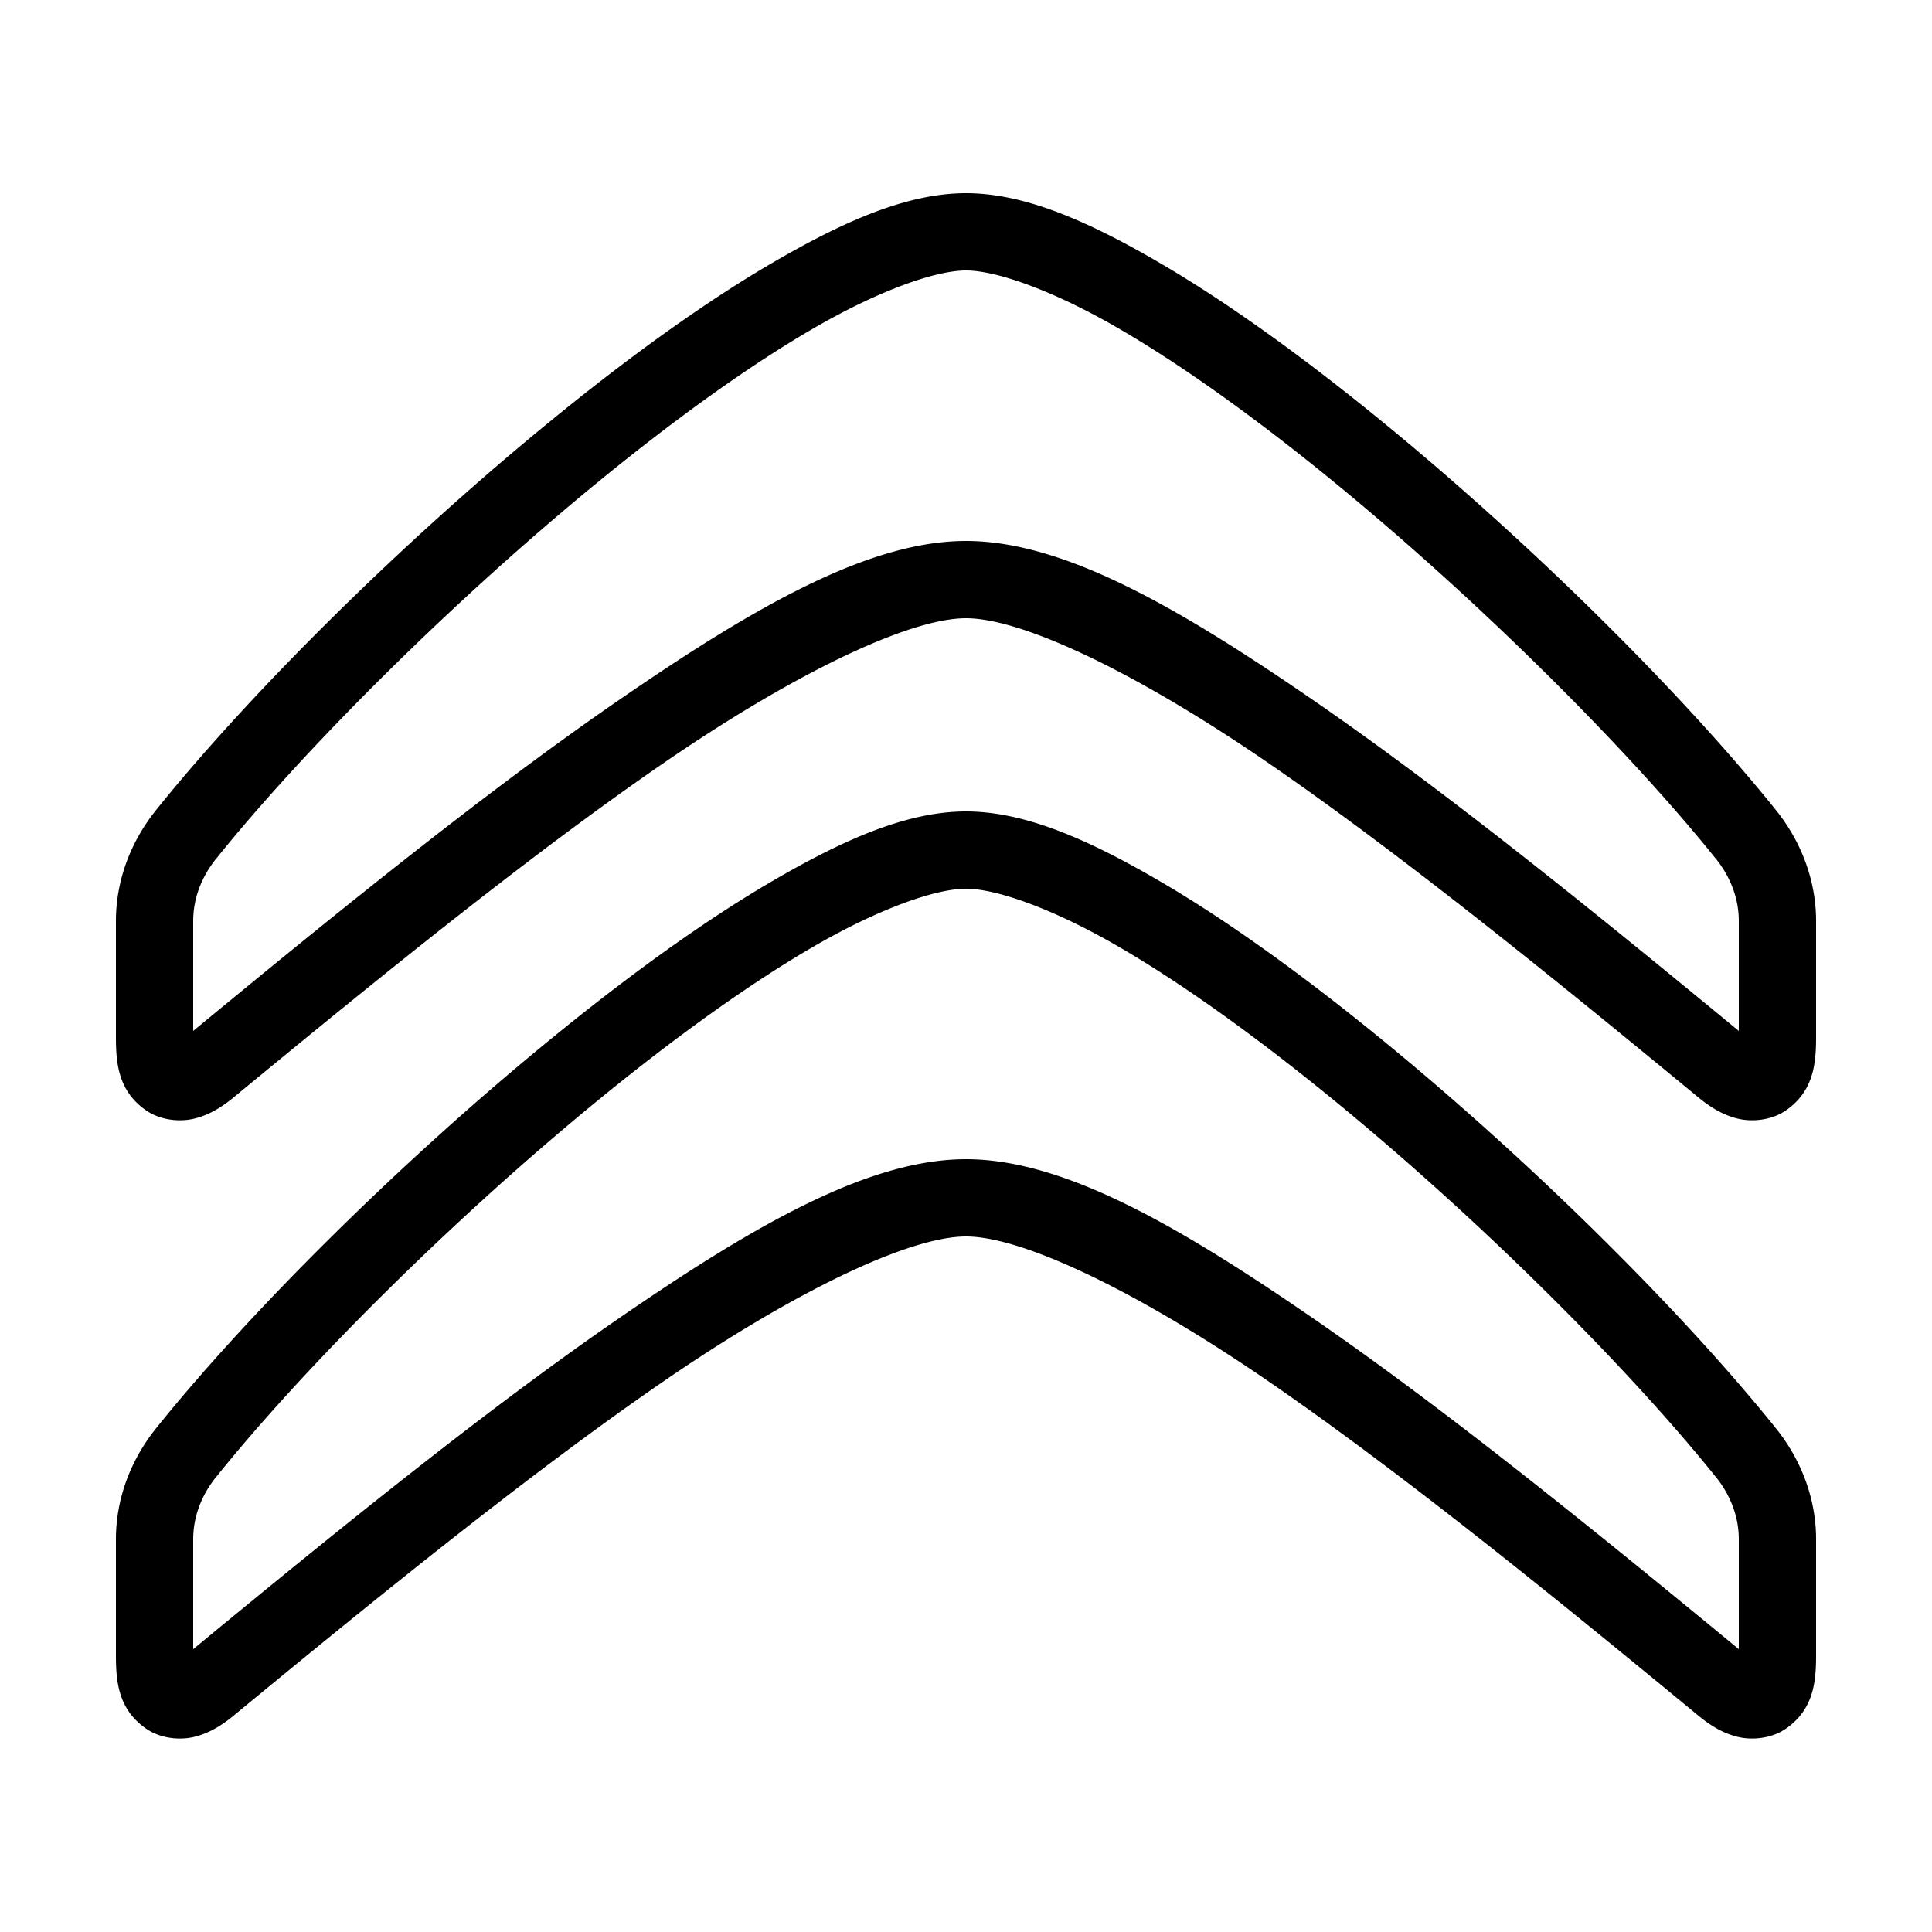 <svg xmlns="http://www.w3.org/2000/svg"  viewBox="0 0 50 50" width="50px" height="50px"><path d="M 25 5 C 23.5 5 21.884 5.705 20.072 6.754 C 18.26 7.802 16.285 9.234 14.311 10.844 C 10.362 14.062 6.436 17.979 4.039 20.965 C 3.392 21.77 3 22.773 3 23.836 L 3 26.82 C 3 27.5 3.05 28.233 3.785 28.74 C 4.153 28.994 4.666 29.046 5.055 28.943 C 5.444 28.841 5.757 28.64 6.07 28.381 C 9.889 25.232 13.766 22.092 17.15 19.764 C 20.535 17.435 23.525 16 25 16 C 26.475 16 29.465 17.435 32.85 19.764 C 36.234 22.092 40.111 25.232 43.93 28.381 C 44.243 28.64 44.556 28.841 44.945 28.943 C 45.334 29.046 45.847 28.994 46.215 28.74 C 46.95 28.233 47 27.5 47 26.82 L 47 23.836 C 47 22.773 46.608 21.77 45.961 20.965 C 43.564 17.979 39.638 14.062 35.689 10.844 C 33.715 9.234 31.74 7.802 29.928 6.754 C 28.116 5.705 26.5 5 25 5 z M 25 7 C 25.786 7 27.253 7.518 28.926 8.486 C 30.599 9.454 32.509 10.832 34.426 12.395 C 38.26 15.52 42.139 19.4 44.4 22.217 A 1 1 0 0 0 44.402 22.217 C 44.792 22.702 45 23.26 45 23.836 L 45 26.68 C 41.239 23.58 37.406 20.473 33.982 18.117 C 30.495 15.718 27.525 14 25 14 C 22.475 14 19.505 15.718 16.018 18.117 C 12.594 20.473 8.761 23.58 5 26.68 L 5 23.836 C 5 23.26 5.208 22.702 5.598 22.217 A 1 1 0 0 0 5.6 22.217 C 7.861 19.4 11.74 15.52 15.574 12.395 C 17.491 10.832 19.401 9.454 21.074 8.486 C 22.747 7.518 24.214 7 25 7 z M 25 21 C 23.5 21 21.884 21.705 20.072 22.754 C 18.26 23.802 16.285 25.234 14.311 26.844 C 10.362 30.062 6.436 33.979 4.039 36.965 C 3.392 37.77 3 38.773 3 39.836 L 3 42.82 C 3 43.5 3.05 44.233 3.785 44.74 C 4.153 44.994 4.666 45.046 5.055 44.943 C 5.444 44.841 5.757 44.64 6.07 44.381 C 9.889 41.232 13.766 38.092 17.15 35.764 C 20.535 33.435 23.525 32 25 32 C 26.475 32 29.465 33.435 32.85 35.764 C 36.234 38.092 40.111 41.232 43.93 44.381 C 44.243 44.64 44.556 44.841 44.945 44.943 C 45.334 45.046 45.847 44.994 46.215 44.74 C 46.95 44.233 47 43.5 47 42.82 L 47 39.836 C 47 38.773 46.608 37.77 45.961 36.965 C 43.564 33.979 39.638 30.062 35.689 26.844 C 33.715 25.234 31.74 23.802 29.928 22.754 C 28.116 21.705 26.5 21 25 21 z M 25 23 C 25.786 23 27.253 23.518 28.926 24.486 C 30.599 25.454 32.509 26.832 34.426 28.395 C 38.26 31.52 42.139 35.4 44.4 38.217 A 1 1 0 0 0 44.402 38.217 C 44.792 38.702 45 39.26 45 39.836 L 45 42.68 C 41.239 39.58 37.406 36.473 33.982 34.117 C 30.495 31.718 27.525 30 25 30 C 22.475 30 19.505 31.718 16.018 34.117 C 12.594 36.473 8.761 39.58 5 42.68 L 5 39.836 C 5 39.26 5.208 38.702 5.598 38.217 A 1 1 0 0 0 5.6 38.217 C 7.861 35.4 11.74 31.52 15.574 28.395 C 17.491 26.832 19.401 25.454 21.074 24.486 C 22.747 23.518 24.214 23 25 23 z"/></svg>
